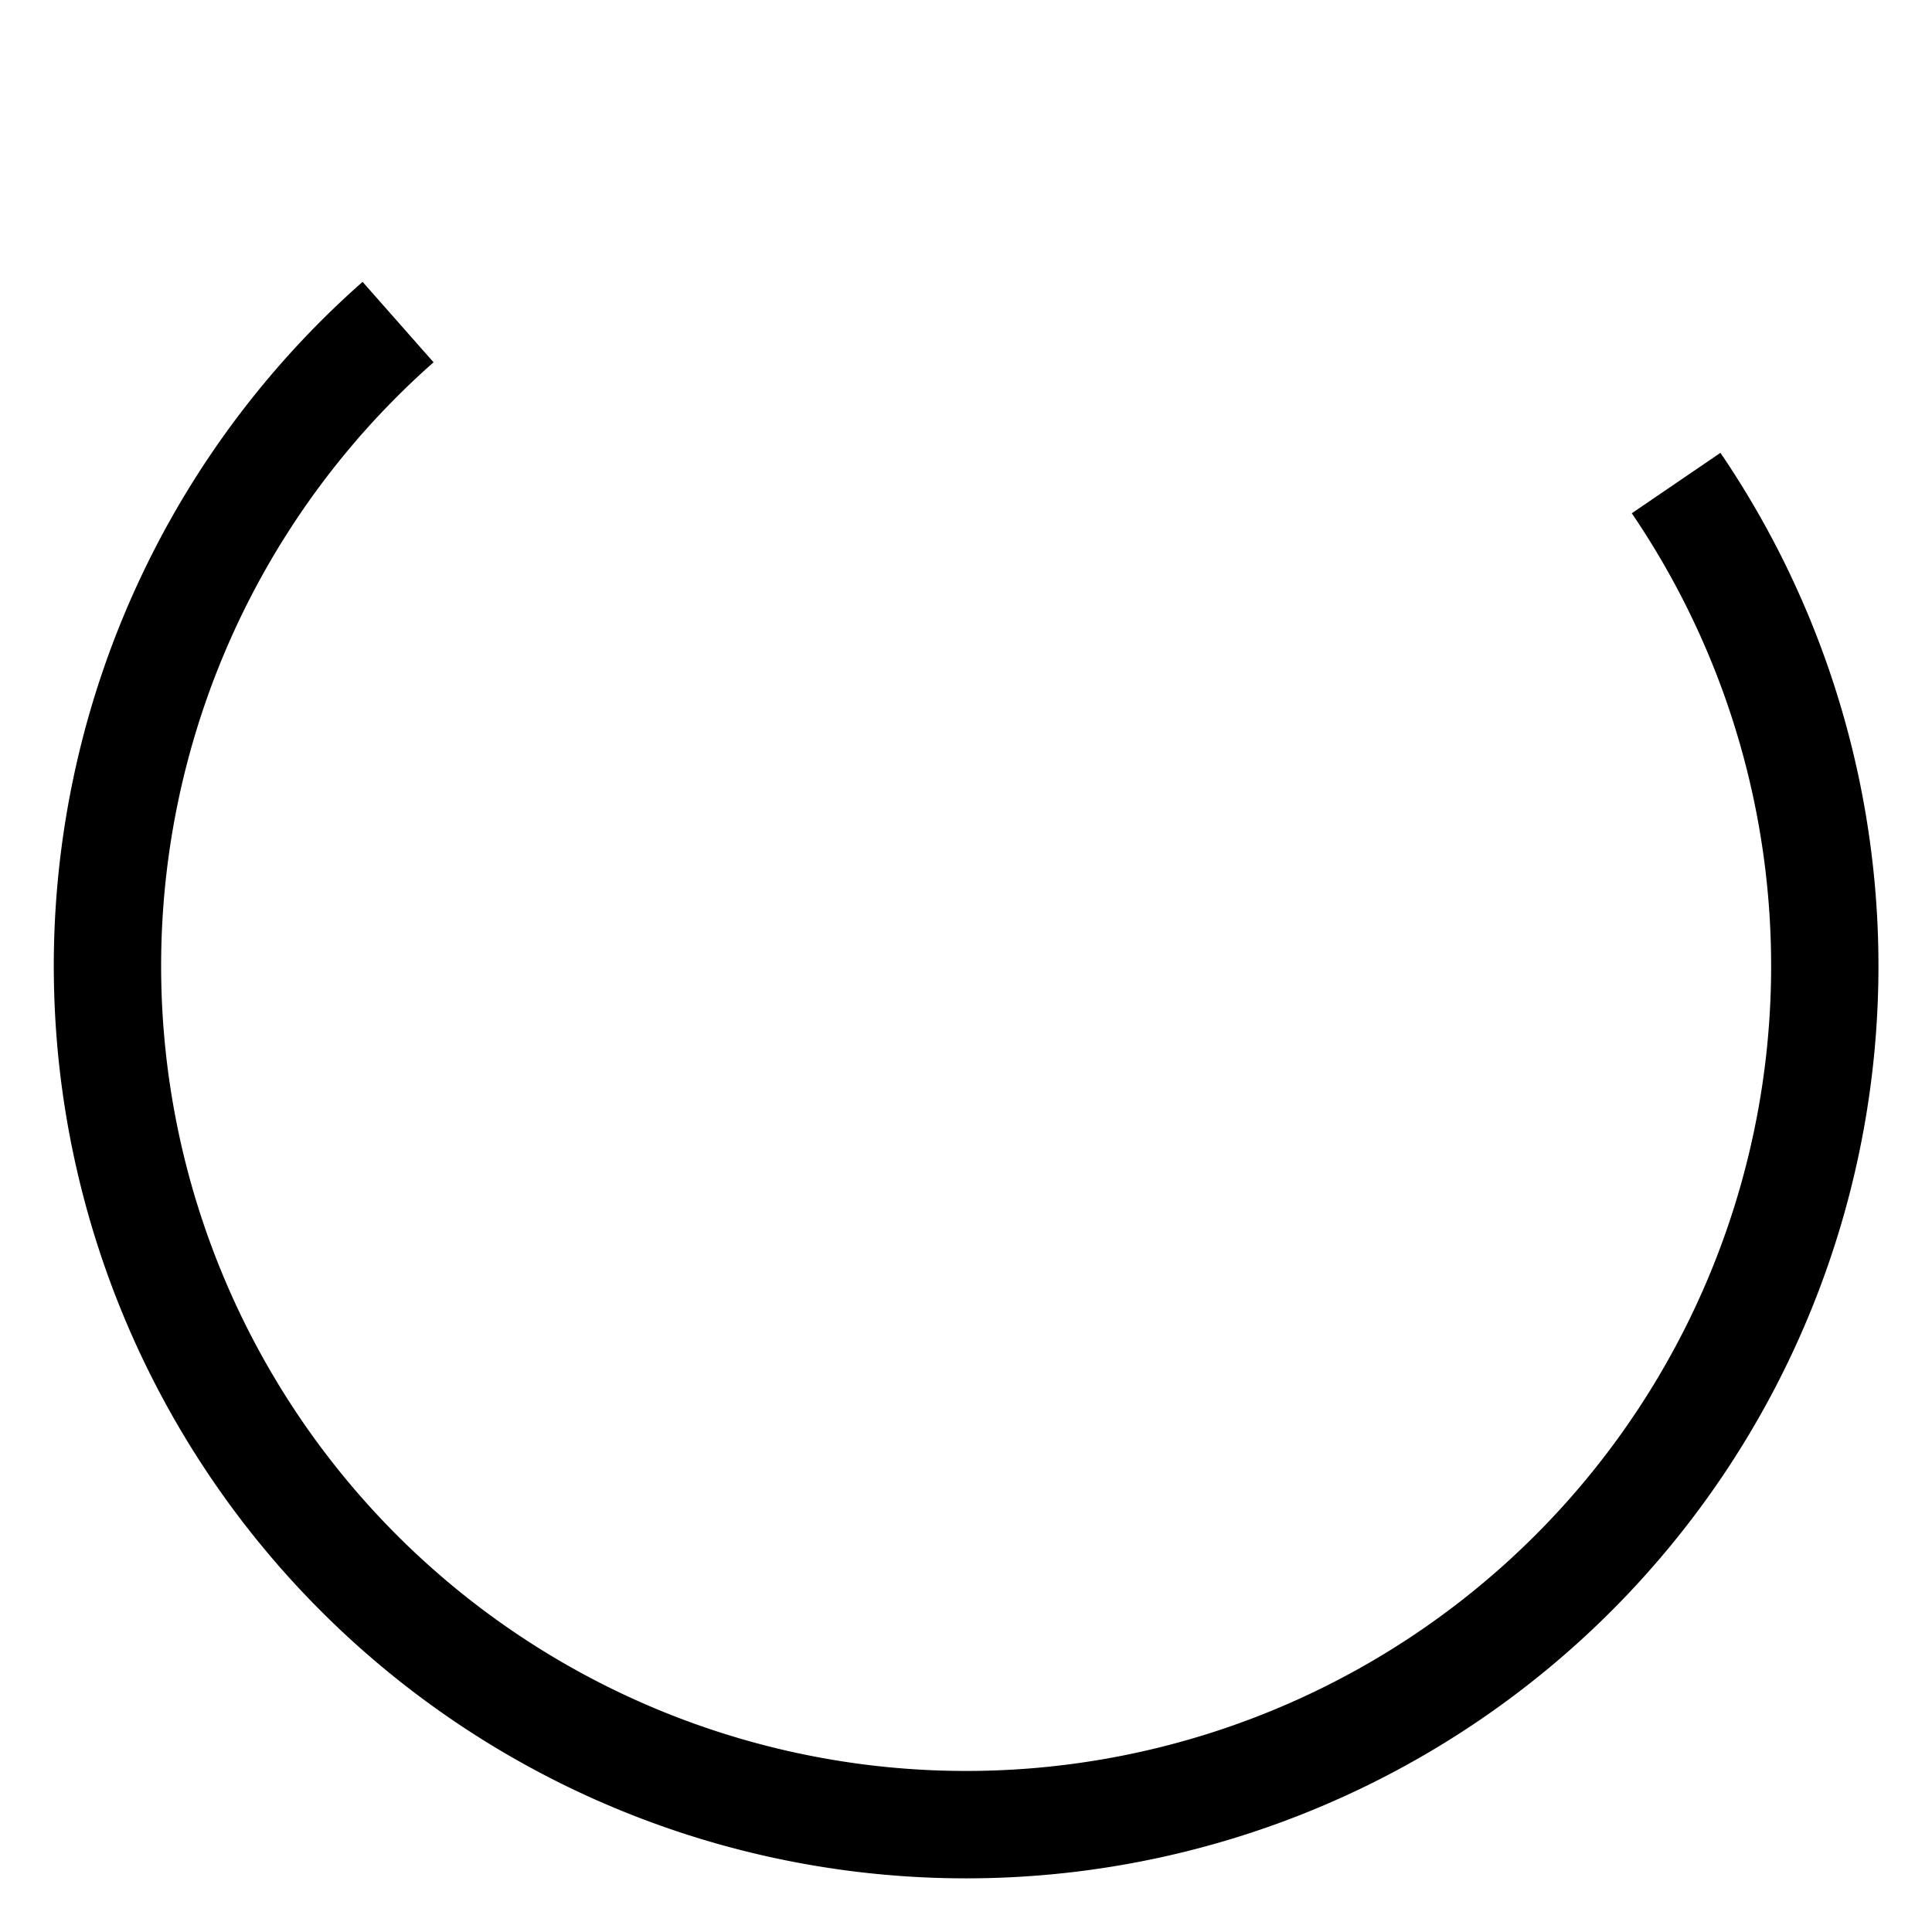 <svg width="100%" height="100%" viewBox="0 0 18 18" xmlns="http://www.w3.org/2000/svg"><path fill-rule="evenodd" clip-rule="evenodd" d="M4.04 3.375a7.5 7.5 0 1011.163 1.407l.826-.563A8.5 8.5 0 113.378 2.626l.661.749z"/></svg>